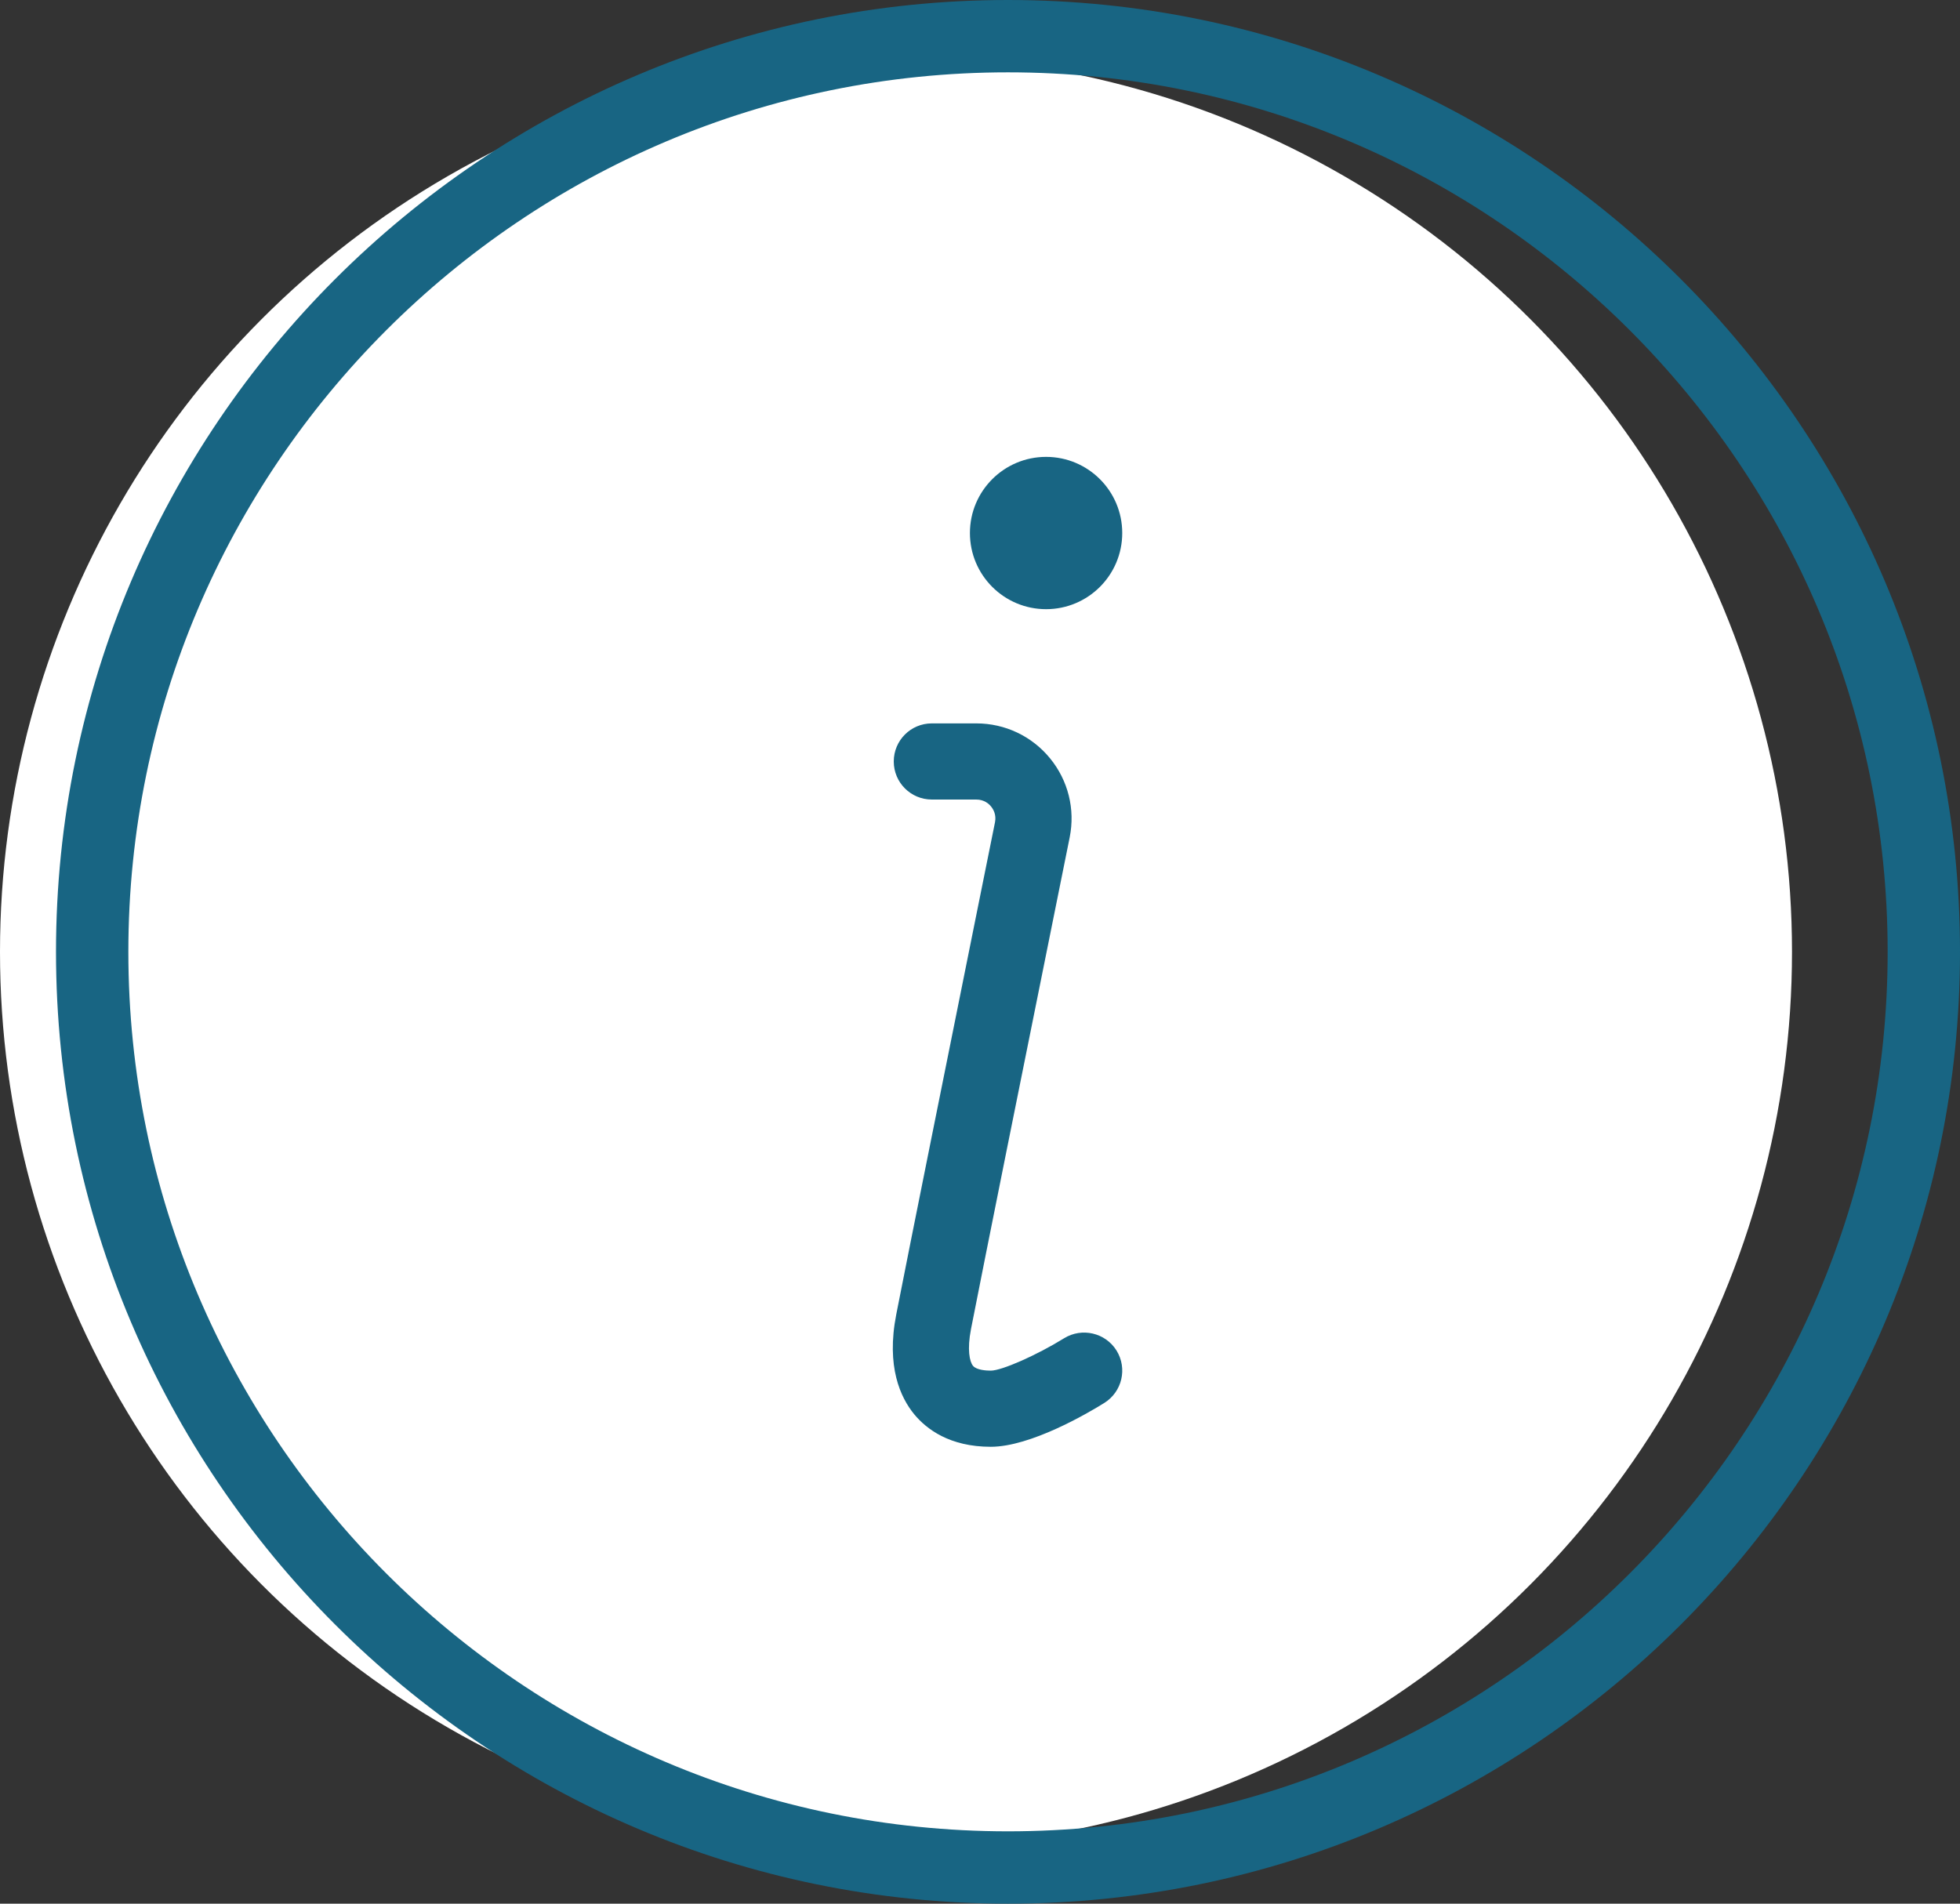 <svg xmlns="http://www.w3.org/2000/svg" xmlns:xlink="http://www.w3.org/1999/xlink" preserveAspectRatio="xMidYMid" width="35" height="34" viewBox="0 0 35 34">
  <rect x="0" y="0" width="35" height="34" fill="#333333" stroke="none"/>
  <defs>
    <style>
      .cls-1 {
        fill: #fff;
      }

      .cls-2 {
        fill: #186583;
        fill-rule: evenodd;
      }
    </style>
  </defs>
  <g>
    <circle cx="16" cy="17" r="16" class="cls-1"/>
    <path d="M18.000,34.000 C8.626,34.000 1.000,26.374 1.000,17.000 C1.000,7.626 8.626,-0.000 18.000,-0.000 C27.374,-0.000 35.000,7.626 35.000,17.000 C35.000,26.374 27.374,34.000 18.000,34.000 ZM18.000,1.292 C9.338,1.292 2.292,8.338 2.292,17.000 C2.292,25.662 9.338,32.708 18.000,32.708 C26.662,32.708 33.708,25.662 33.708,17.000 C33.708,8.338 26.662,1.292 18.000,1.292 ZM18.680,10.880 C17.929,10.880 17.320,10.271 17.320,9.520 C17.320,8.769 17.929,8.160 18.680,8.160 C19.431,8.160 20.040,8.769 20.040,9.520 C20.040,10.271 19.431,10.880 18.680,10.880 ZM18.750,13.543 C19.074,13.938 19.202,14.452 19.102,14.953 L18.777,16.566 C18.282,19.019 17.587,22.471 17.339,23.739 C17.268,24.104 17.314,24.320 17.375,24.394 C17.439,24.471 17.618,24.480 17.692,24.480 C17.889,24.480 18.513,24.204 19.001,23.902 C19.320,23.705 19.740,23.803 19.938,24.121 C20.136,24.441 20.038,24.859 19.718,25.058 C19.424,25.241 18.404,25.840 17.692,25.840 C16.958,25.840 16.544,25.524 16.325,25.259 C16.079,24.959 15.823,24.408 16.004,23.479 C16.252,22.209 16.949,18.754 17.443,16.297 L17.768,14.685 C17.795,14.549 17.736,14.451 17.698,14.405 C17.661,14.358 17.575,14.280 17.434,14.280 L16.640,14.280 C16.264,14.280 15.960,13.976 15.960,13.600 C15.960,13.224 16.264,12.920 16.640,12.920 L17.434,12.920 C17.946,12.920 18.426,13.147 18.750,13.543 Z" class="cls-2"/>
  </g>
</svg>
